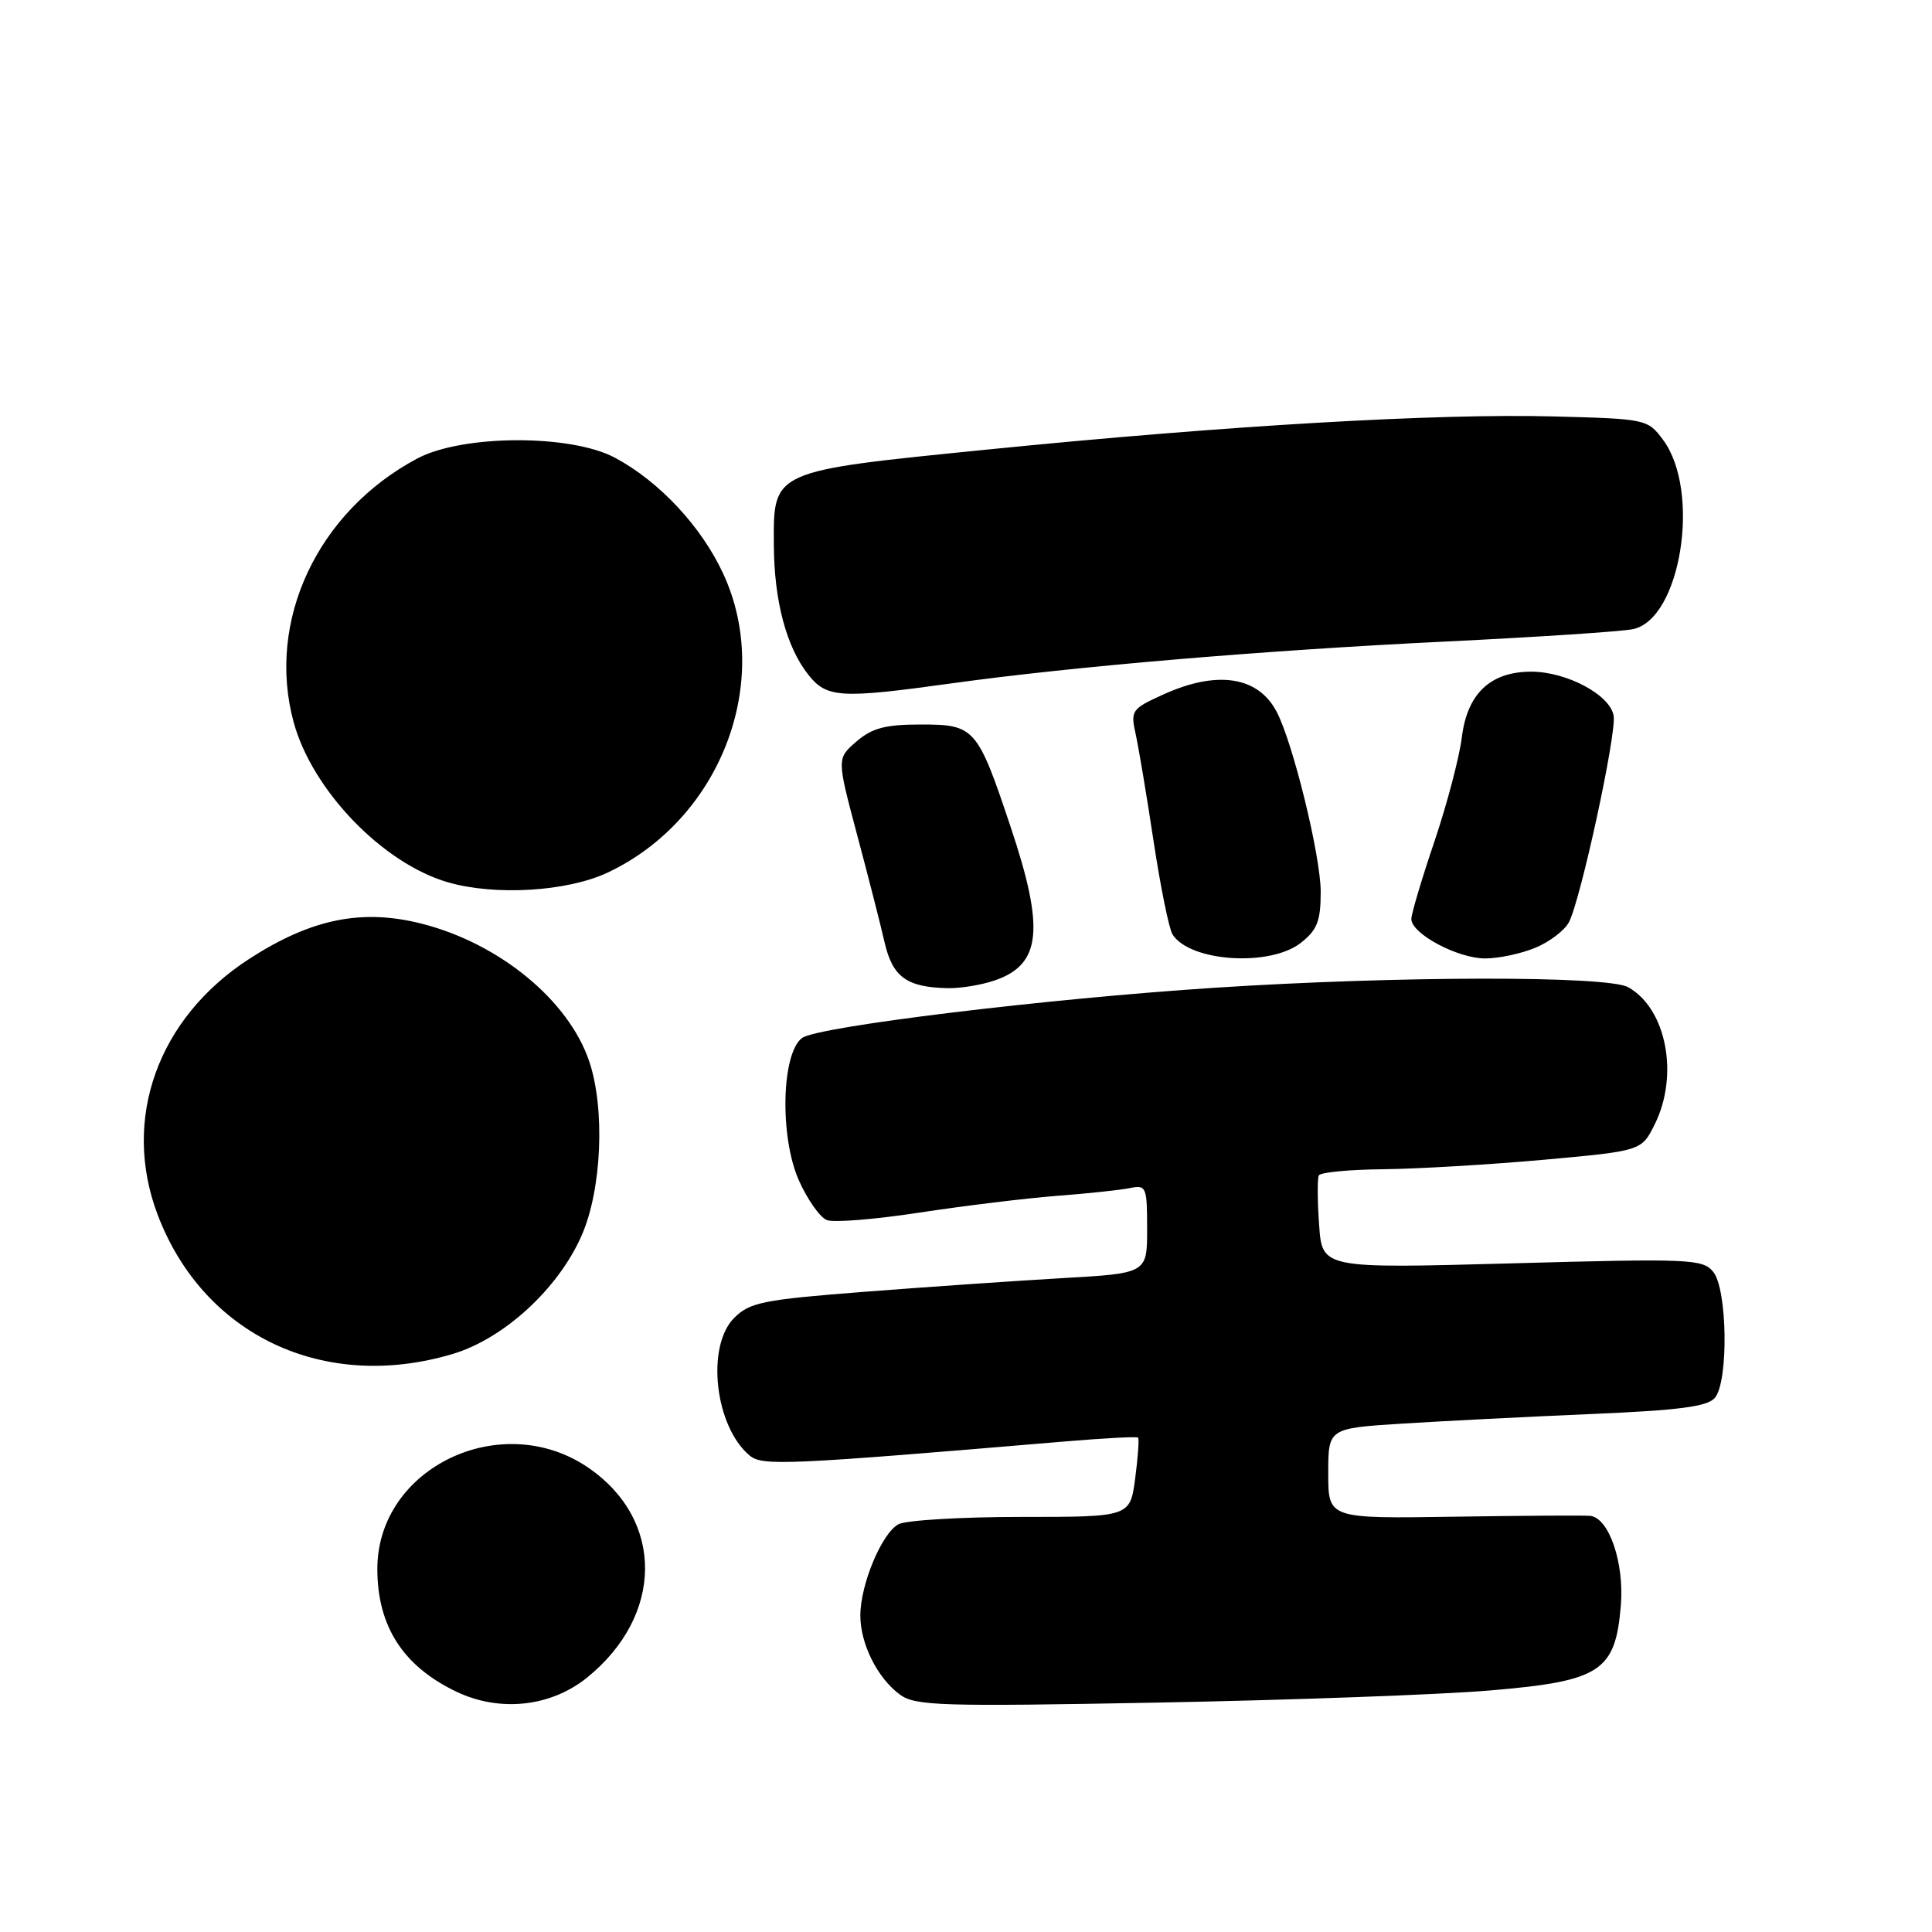<?xml version="1.0" encoding="UTF-8" standalone="no"?>
<!DOCTYPE svg PUBLIC "-//W3C//DTD SVG 1.1//EN" "http://www.w3.org/Graphics/SVG/1.1/DTD/svg11.dtd" >
<svg xmlns="http://www.w3.org/2000/svg" xmlns:xlink="http://www.w3.org/1999/xlink" version="1.1" viewBox="0 0 256 256">
 <g >
 <path fill="currentColor"
d=" M 77.79 222.29 C 87.94 214.08 88.05 201.45 78.02 194.52 C 66.51 186.58 50.00 194.45 50.00 207.89 C 50.00 215.50 53.42 220.80 60.50 224.17 C 66.25 226.90 72.98 226.17 77.79 222.29 Z  M 197.49 223.99 C 212.08 222.76 214.05 221.48 214.77 212.73 C 215.24 207.10 213.21 201.14 210.72 200.86 C 210.05 200.78 201.96 200.83 192.75 200.97 C 176.00 201.23 176.00 201.23 176.00 195.24 C 176.00 189.26 176.00 189.26 185.75 188.64 C 191.11 188.30 202.36 187.73 210.74 187.37 C 222.55 186.87 226.27 186.38 227.24 185.21 C 229.06 183.01 228.89 170.78 227.00 168.51 C 225.61 166.82 223.85 166.75 200.35 167.40 C 175.19 168.09 175.19 168.09 174.79 162.30 C 174.56 159.11 174.55 156.16 174.75 155.75 C 174.95 155.34 178.80 154.97 183.31 154.93 C 187.81 154.88 197.35 154.32 204.50 153.68 C 217.50 152.50 217.50 152.50 219.25 149.00 C 222.51 142.47 220.81 133.64 215.74 130.81 C 212.98 129.27 185.19 129.31 161.00 130.88 C 138.76 132.32 108.35 136.02 106.29 137.53 C 103.55 139.54 103.29 150.60 105.84 156.37 C 106.97 158.93 108.65 161.31 109.57 161.67 C 110.49 162.02 116.03 161.57 121.87 160.67 C 127.72 159.78 135.88 158.78 140.00 158.46 C 144.12 158.15 148.51 157.68 149.75 157.42 C 151.88 156.99 152.00 157.27 152.00 162.84 C 152.00 168.72 152.00 168.72 140.75 169.36 C 134.56 169.72 122.77 170.53 114.54 171.17 C 101.13 172.21 99.34 172.57 97.29 174.62 C 93.52 178.39 94.72 189.04 99.34 192.87 C 101.02 194.27 104.19 194.12 141.00 191.01 C 146.22 190.57 150.63 190.33 150.80 190.49 C 150.96 190.64 150.79 193.07 150.42 195.88 C 149.74 201.00 149.74 201.00 135.31 201.00 C 127.37 201.00 120.05 201.44 119.05 201.97 C 116.84 203.16 114.00 209.95 114.00 214.07 C 114.00 217.82 116.26 222.35 119.24 224.54 C 121.28 226.04 124.65 226.14 153.50 225.60 C 171.10 225.27 190.89 224.55 197.49 223.99 Z  M 59.94 179.42 C 66.75 177.40 73.97 170.78 77.07 163.71 C 79.74 157.65 80.20 146.91 78.07 140.62 C 75.34 132.55 66.21 125.04 55.95 122.41 C 47.99 120.37 41.27 121.73 33.05 127.04 C 20.89 134.90 16.09 148.31 20.89 160.96 C 26.96 176.94 42.91 184.48 59.94 179.42 Z  M 131.87 129.89 C 137.96 127.77 138.44 123.10 133.94 109.65 C 129.52 96.41 129.16 96.00 122.03 96.00 C 117.33 96.00 115.57 96.46 113.49 98.25 C 110.88 100.50 110.88 100.50 113.54 110.50 C 115.01 116.00 116.66 122.44 117.20 124.82 C 118.27 129.47 120.12 130.82 125.60 130.94 C 127.31 130.97 130.13 130.50 131.87 129.89 Z  M 172.37 124.93 C 174.54 123.22 175.00 122.04 175.00 118.17 C 175.00 113.41 171.29 98.27 169.13 94.25 C 166.65 89.60 161.24 88.80 154.13 92.03 C 149.95 93.92 149.79 94.16 150.48 97.26 C 150.87 99.04 151.95 105.45 152.86 111.50 C 153.78 117.55 154.90 123.09 155.37 123.82 C 157.67 127.45 168.28 128.14 172.37 124.93 Z  M 203.45 125.58 C 205.31 124.81 207.31 123.29 207.88 122.22 C 209.42 119.35 214.19 97.36 213.82 94.87 C 213.41 92.11 207.62 89.00 202.90 89.00 C 197.48 89.00 194.41 91.91 193.70 97.71 C 193.37 100.34 191.74 106.55 190.07 111.50 C 188.39 116.45 187.02 121.07 187.01 121.76 C 186.99 123.71 193.12 126.99 196.78 127.00 C 198.59 127.00 201.59 126.36 203.45 125.58 Z  M 80.50 115.63 C 95.44 108.60 102.49 90.36 95.82 76.00 C 92.93 69.76 87.38 63.81 81.50 60.66 C 75.63 57.51 61.27 57.57 55.28 60.76 C 42.06 67.80 35.28 82.26 38.90 95.66 C 41.35 104.69 50.69 114.40 59.36 116.91 C 65.62 118.72 75.15 118.14 80.50 115.63 Z  M 126.08 90.55 C 142.21 88.31 167.35 86.18 191.50 85.01 C 203.60 84.42 214.78 83.69 216.35 83.37 C 222.72 82.09 225.43 65.07 220.35 58.26 C 218.32 55.54 218.10 55.50 205.89 55.18 C 190.27 54.77 162.53 56.39 131.02 59.55 C 102.11 62.45 102.48 62.28 102.54 72.28 C 102.58 79.61 104.20 85.72 107.08 89.37 C 109.53 92.49 111.30 92.60 126.08 90.55 Z "/>
</g>
</svg>